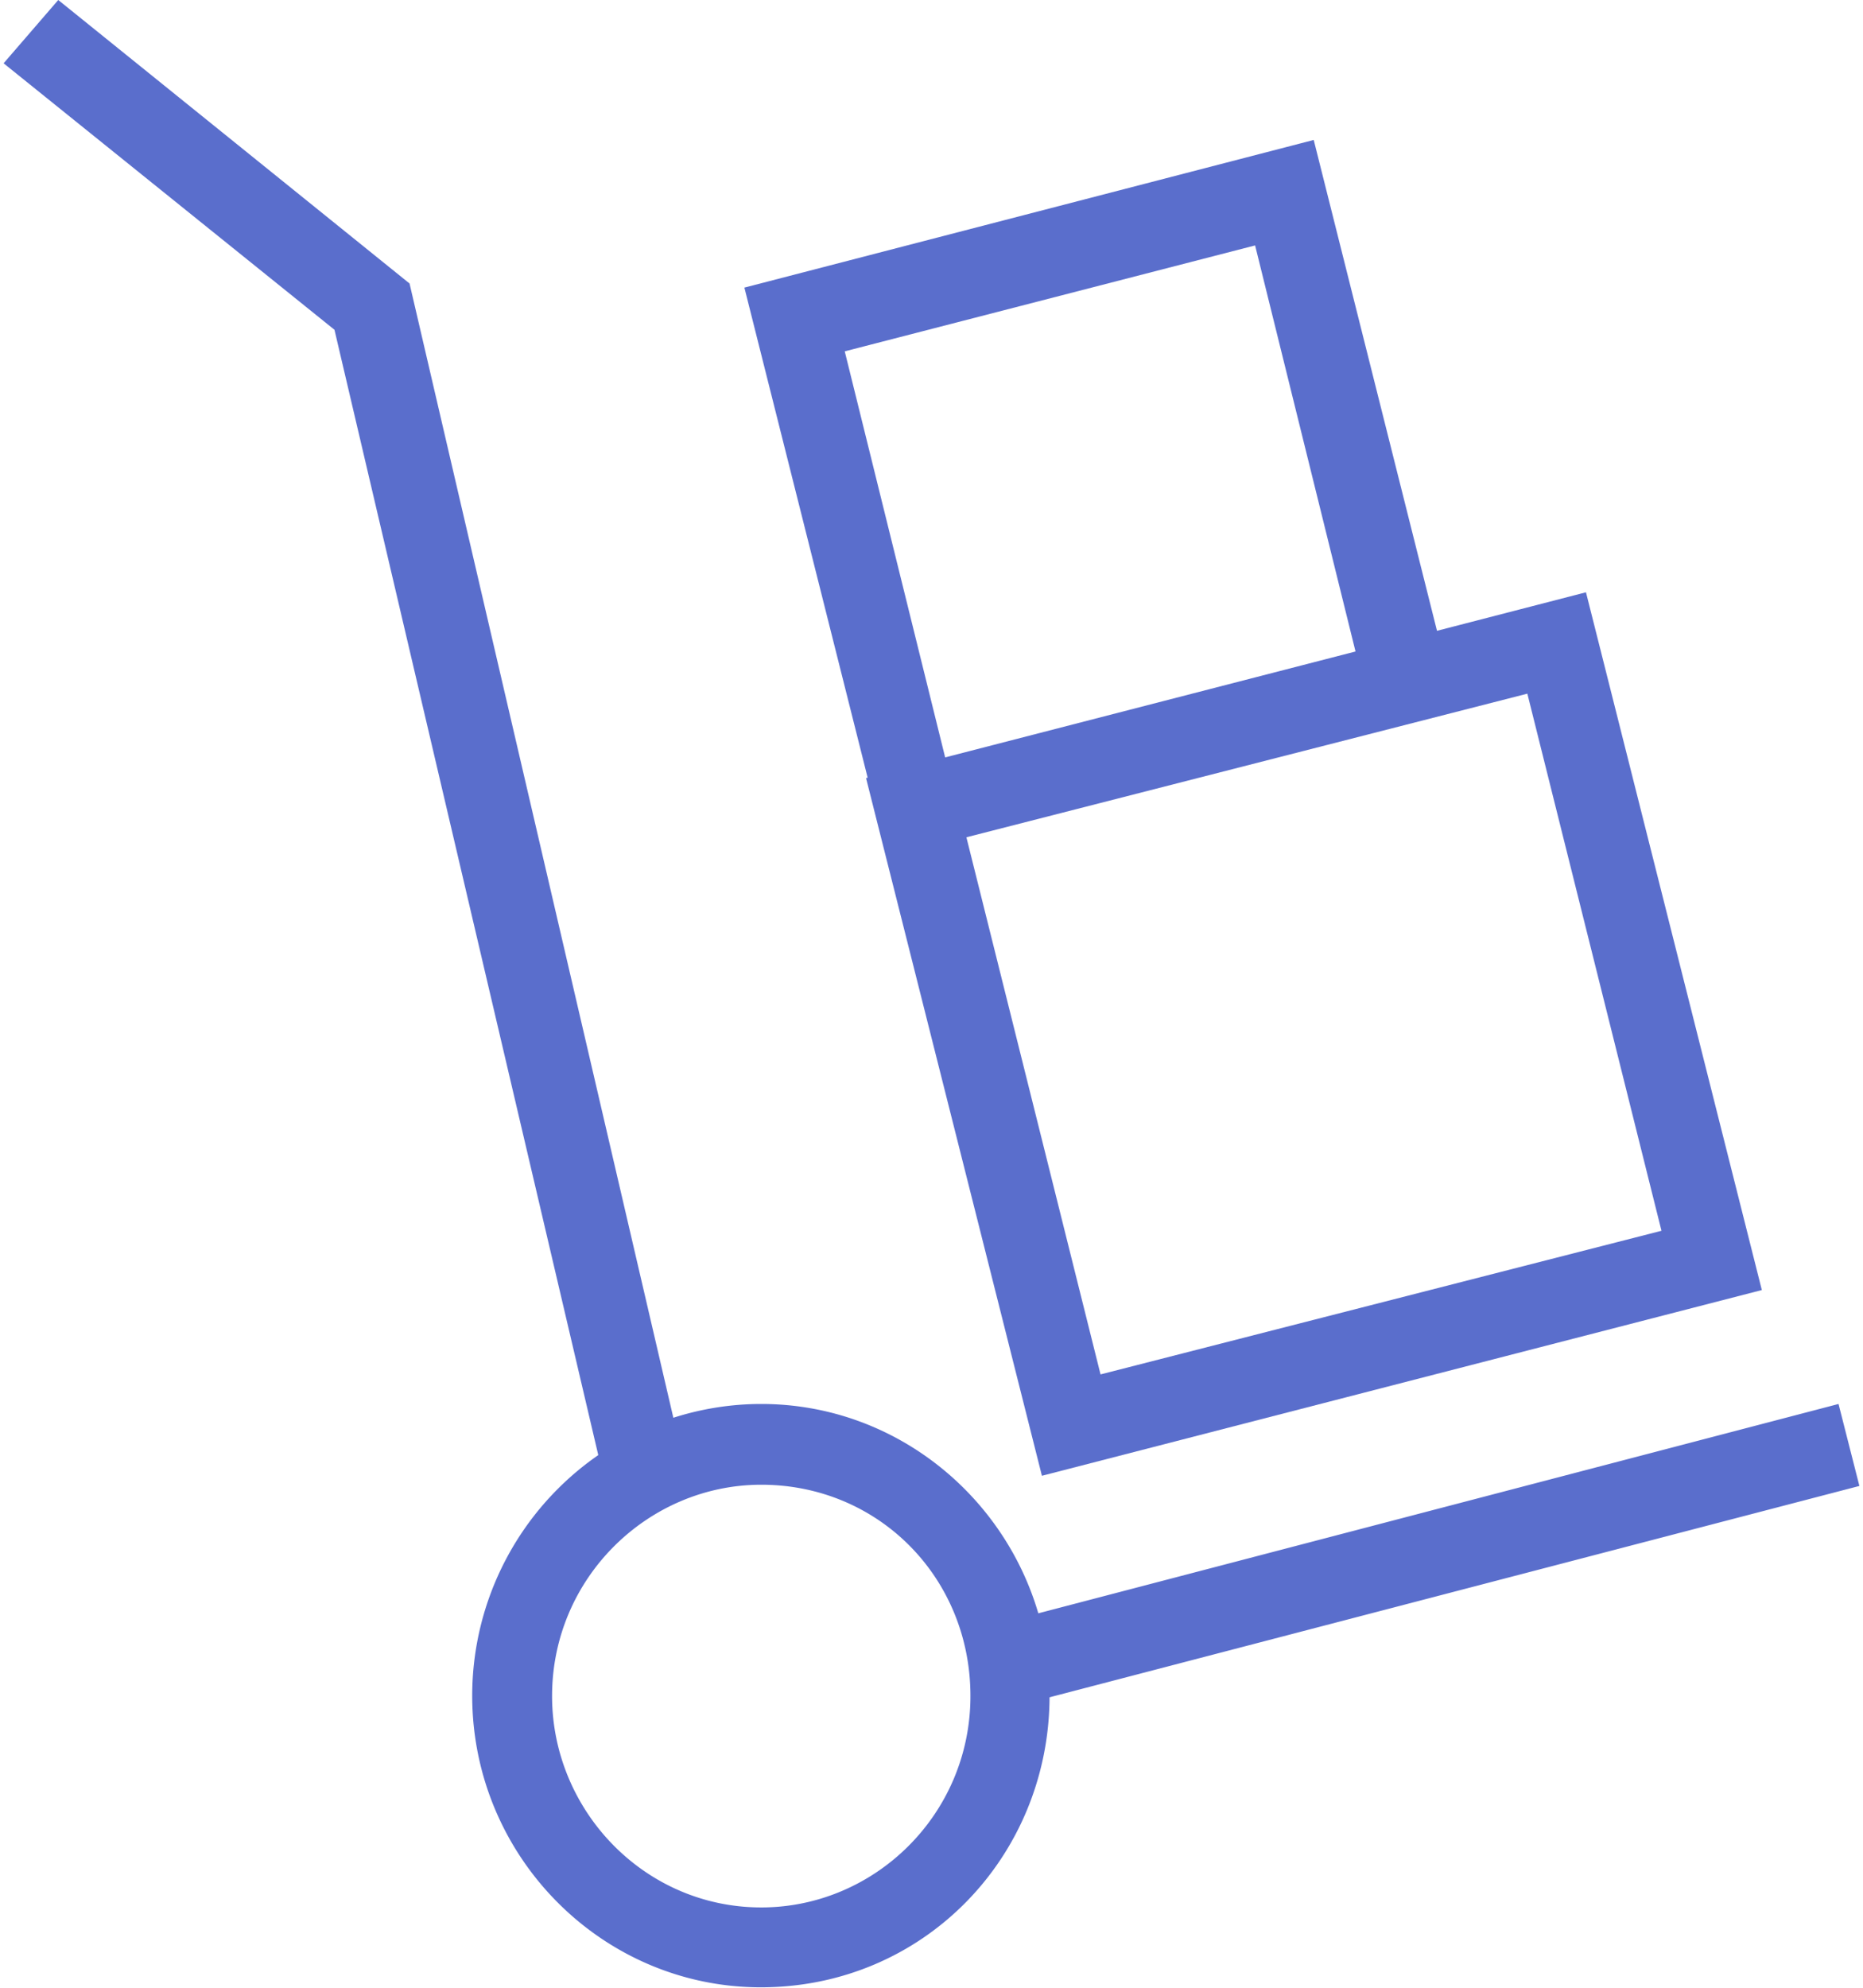<svg width="30" height="32" xmlns="http://www.w3.org/2000/svg"><g fill="#5A6ECC"><path d="M29.942 23.922l-.336-1.32-12.886 3.37c-.57-1.94-2.354-3.37-4.461-3.37-.492 0-.97.079-1.416.222L6.595 4.564.938 0l-.88 1.019 5.328 4.29 4.248 18.116a4.712 4.712 0 0 0-2.03 3.873c0 2.586 2.088 4.695 4.648 4.695 2.619 0 4.636-2.096 4.649-4.669l13.04-3.402zm-17.683 6.785c-1.888 0-3.369-1.567-3.369-3.403 0-1.906 1.552-3.402 3.369-3.402 1.888 0 3.368 1.496 3.368 3.402 0 1.907-1.545 3.403-3.368 3.403z"/><path d="M13.946 12.526l2.832 11.232 11.593-2.99-2.832-11.233-2.399.62-1.985-7.902-9.168 2.377 1.985 7.89-.026.006zm6.265-8.575l1.617 6.537-6.608 1.705-1.617-6.537 6.608-1.705zm6.543 15.863l-9.032 2.312-2.16-8.647 9.033-2.312 2.16 8.647z"/></g></svg>